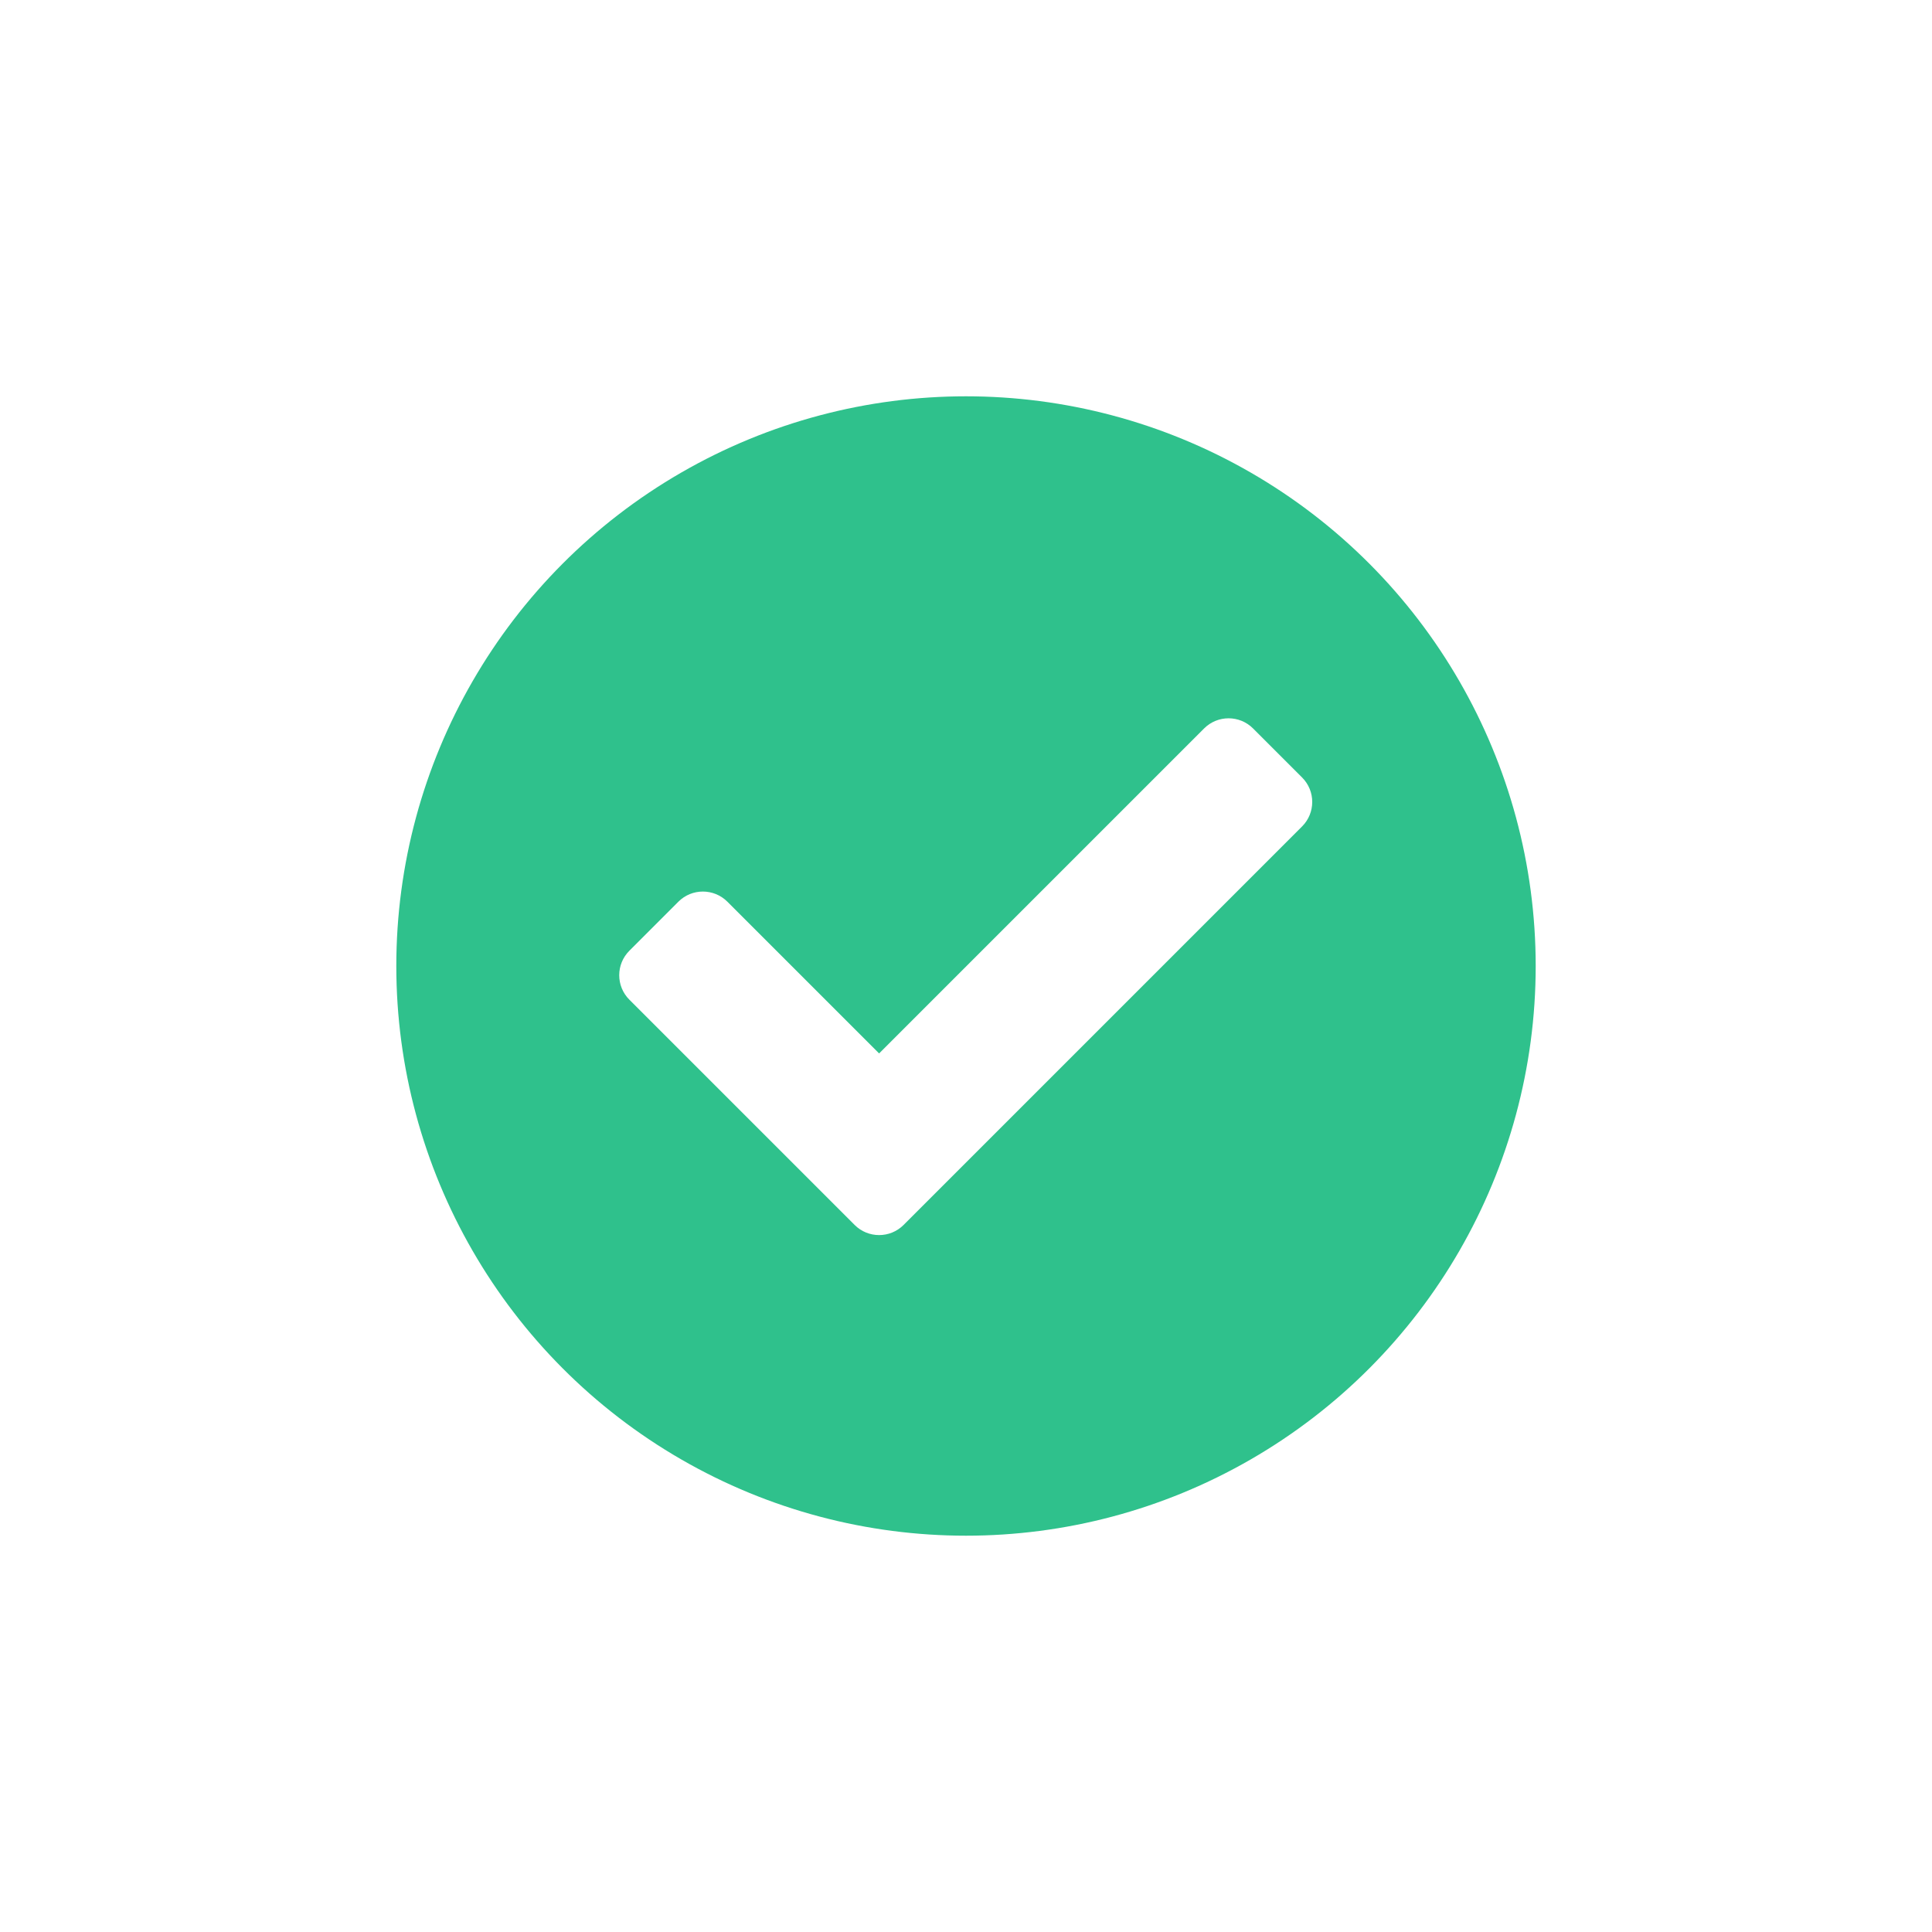<svg width="78" height="78" viewBox="0 0 78 78" fill="none" xmlns="http://www.w3.org/2000/svg">
<g filter="url(#filter0_d_1_2)">
<circle cx="39" cy="40" r="23" fill="#2FC18C"/>
<path d="M34.503 50.454L25.41 41.361C24.863 40.815 24.863 39.929 25.41 39.383L27.388 37.404C27.934 36.858 28.82 36.858 29.366 37.404L35.492 43.53L48.612 30.41C49.158 29.863 50.044 29.863 50.59 30.41L52.568 32.388C53.115 32.934 53.115 33.82 52.568 34.366L36.481 50.454C35.935 51 35.049 51 34.503 50.454V50.454Z" fill="white"/>
</g>
<defs>
<filter id="filter0_d_1_2" x="0" y="0" width="78" height="78" filterUnits="userSpaceOnUse" color-interpolation-filters="sRGB">
<feFlood flood-opacity="0" result="BackgroundImageFix"/>
<feColorMatrix in="SourceAlpha" type="matrix" values="0 0 0 0 0 0 0 0 0 0 0 0 0 0 0 0 0 0 127 0" result="hardAlpha"/>
<feOffset dy="-1"/>
<feGaussianBlur stdDeviation="8"/>
<feComposite in2="hardAlpha" operator="out"/>
<feColorMatrix type="matrix" values="0 0 0 0 0.184 0 0 0 0 0.757 0 0 0 0 0.549 0 0 0 1 0"/>
<feBlend mode="normal" in2="BackgroundImageFix" result="effect1_dropShadow_1_2"/>
<feBlend mode="normal" in="SourceGraphic" in2="effect1_dropShadow_1_2" result="shape"/>
</filter>
</defs>
</svg>
